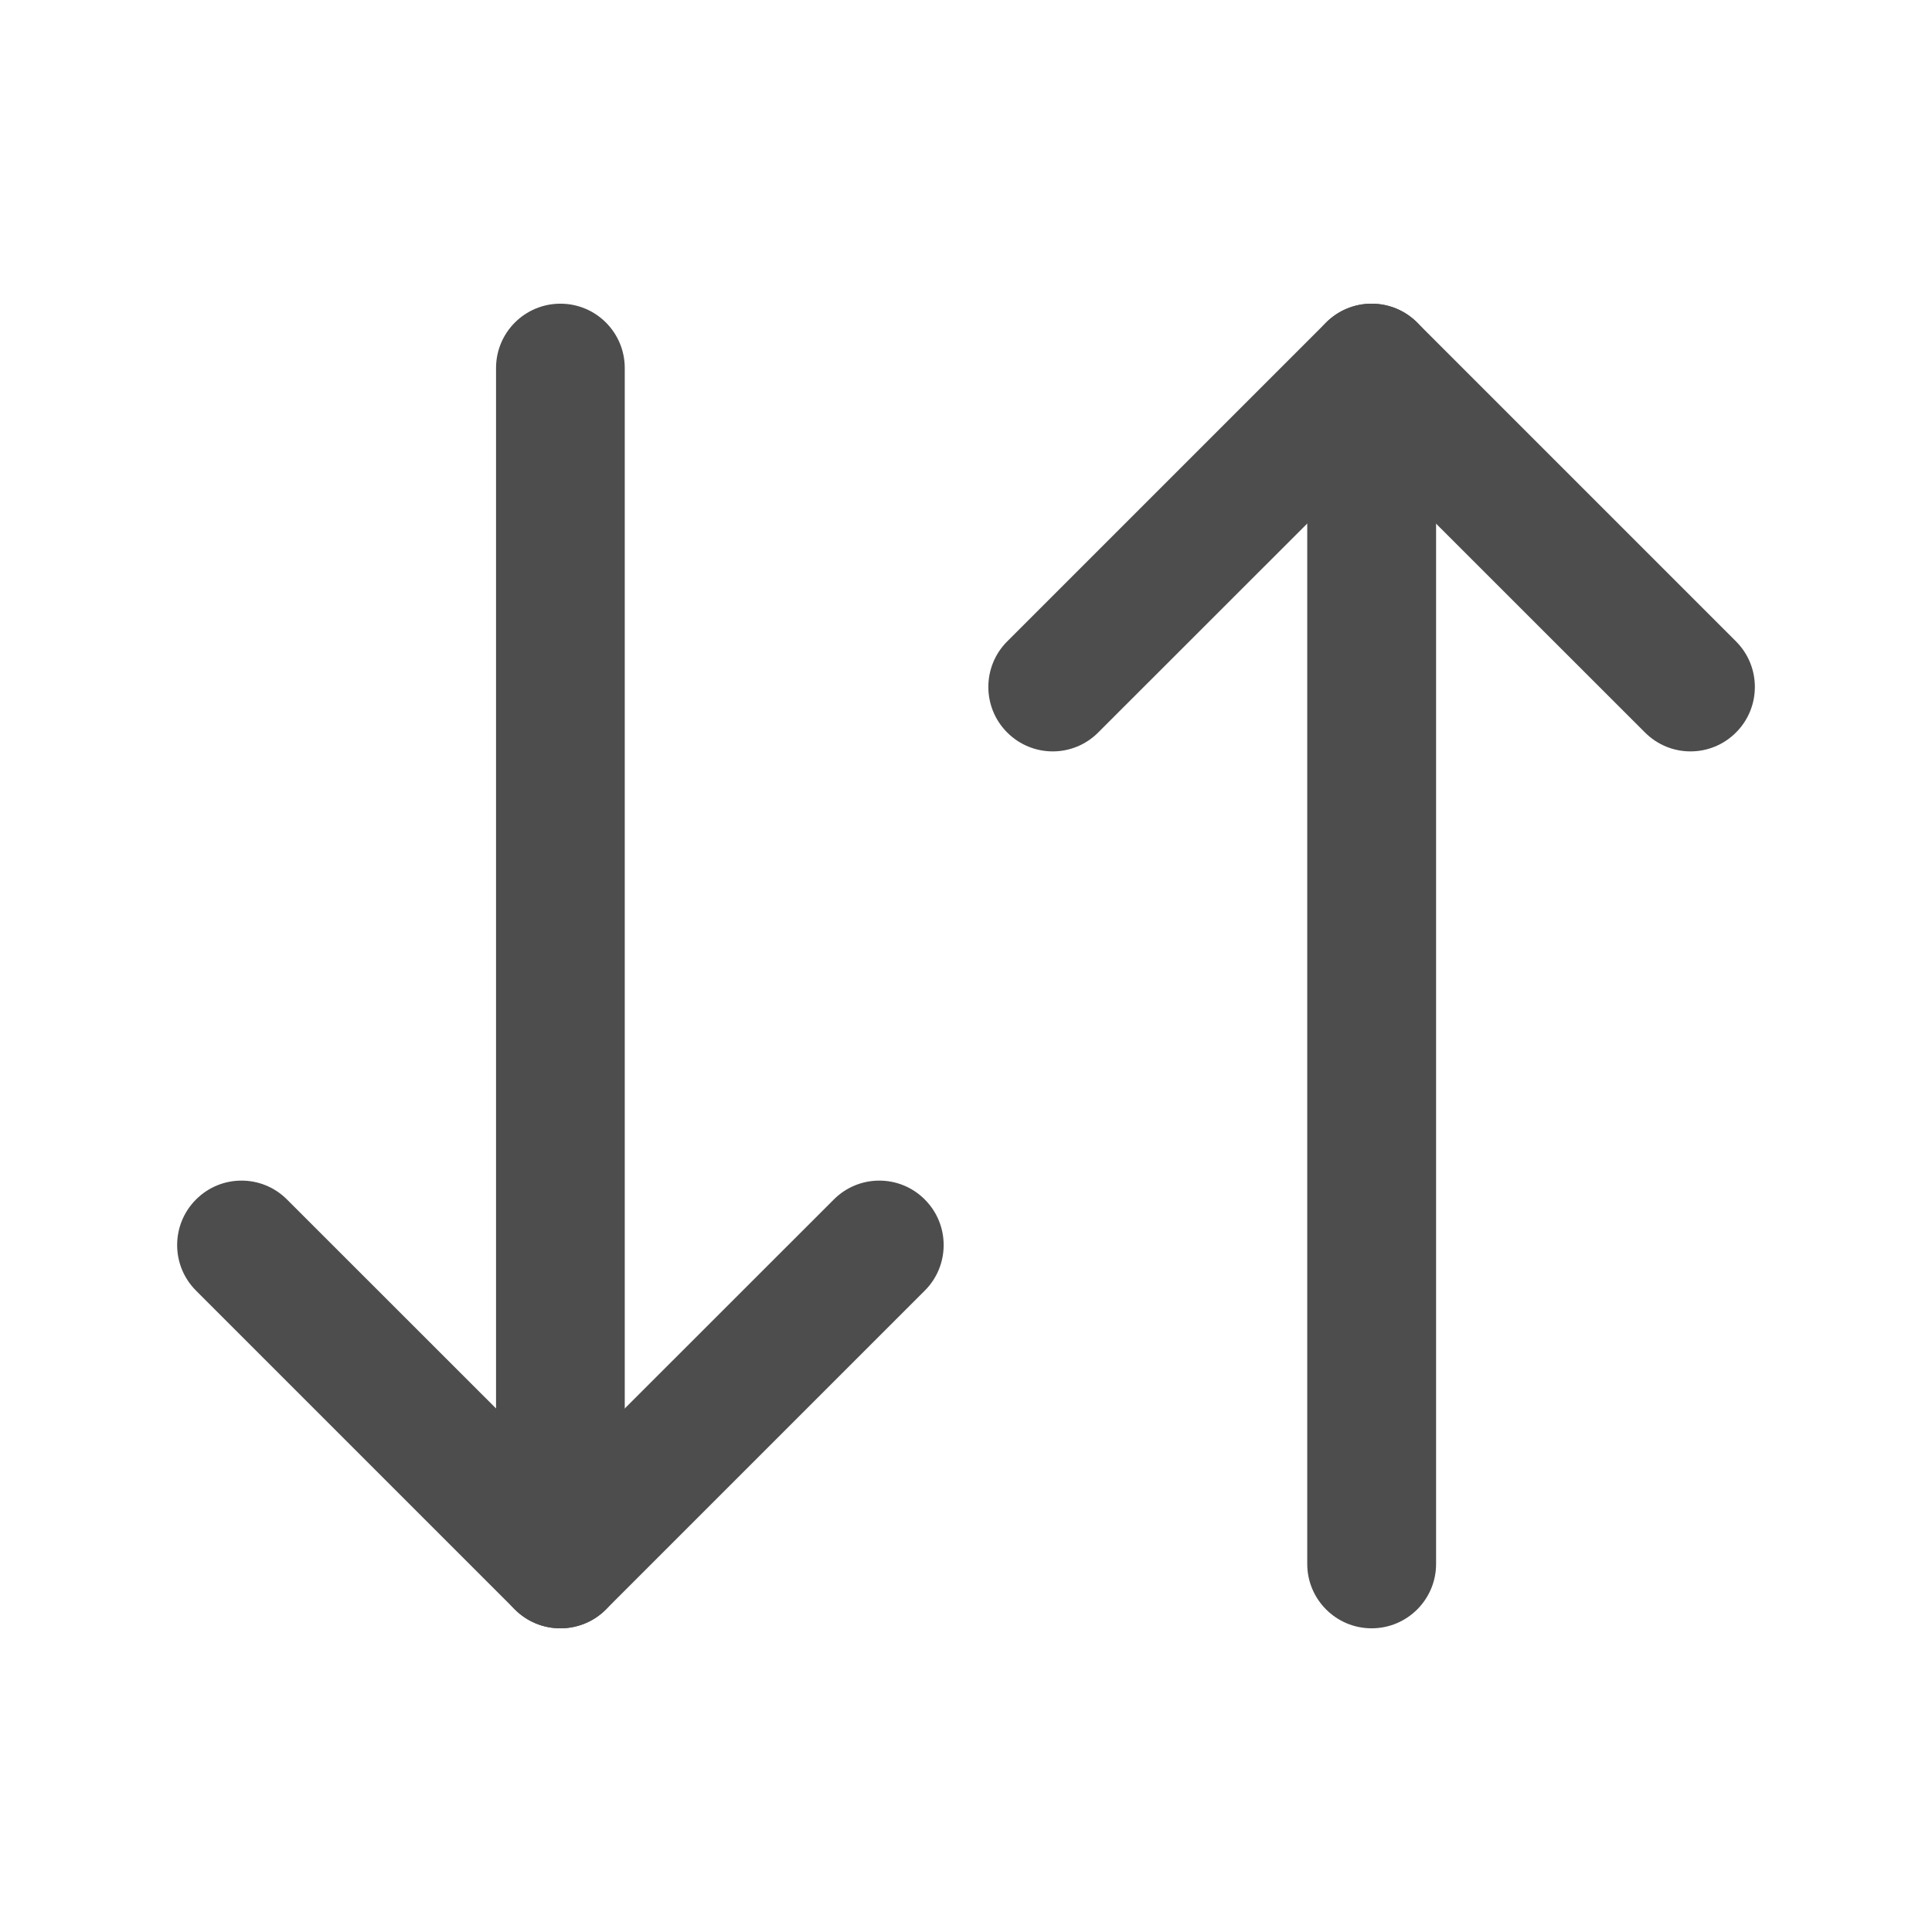 <svg width="16" height="16" viewBox="0 0 16 16" fill="none" xmlns="http://www.w3.org/2000/svg">
  <path fill-rule="evenodd" clip-rule="evenodd" d="M1.623 9.934C1.831 9.725 2.169 9.725 2.377 9.934L4.641 12.197L6.905 9.934C7.113 9.725 7.451 9.725 7.659 9.934C7.867 10.142 7.867 10.48 7.659 10.688L5.018 13.329C4.81 13.537 4.472 13.537 4.264 13.329L1.623 10.688C1.415 10.48 1.415 10.142 1.623 9.934Z" fill="#4D4D4D"/>
  <path fill-rule="evenodd" clip-rule="evenodd" d="M4.641 2.515C4.936 2.515 5.174 2.754 5.174 3.048L5.174 12.952C5.174 13.246 4.936 13.485 4.641 13.485C4.346 13.485 4.108 13.246 4.108 12.952L4.108 3.048C4.108 2.754 4.346 2.515 4.641 2.515Z" fill="#4D4D4D"/>
  <path fill-rule="evenodd" clip-rule="evenodd" d="M14.377 6.066C14.169 6.275 13.831 6.275 13.623 6.066L11.359 3.803L9.095 6.066C8.887 6.275 8.55 6.275 8.341 6.066C8.133 5.858 8.133 5.52 8.341 5.312L10.982 2.671C11.19 2.463 11.528 2.463 11.736 2.671L14.377 5.312C14.585 5.52 14.585 5.858 14.377 6.066Z" fill="#4D4D4D"/>
  <path fill-rule="evenodd" clip-rule="evenodd" d="M11.359 13.485C11.065 13.485 10.826 13.246 10.826 12.952L10.826 3.048C10.826 2.754 11.065 2.515 11.359 2.515C11.654 2.515 11.893 2.754 11.893 3.048L11.893 12.952C11.893 13.246 11.654 13.485 11.359 13.485Z" fill="#4D4D4D"/>
</svg>